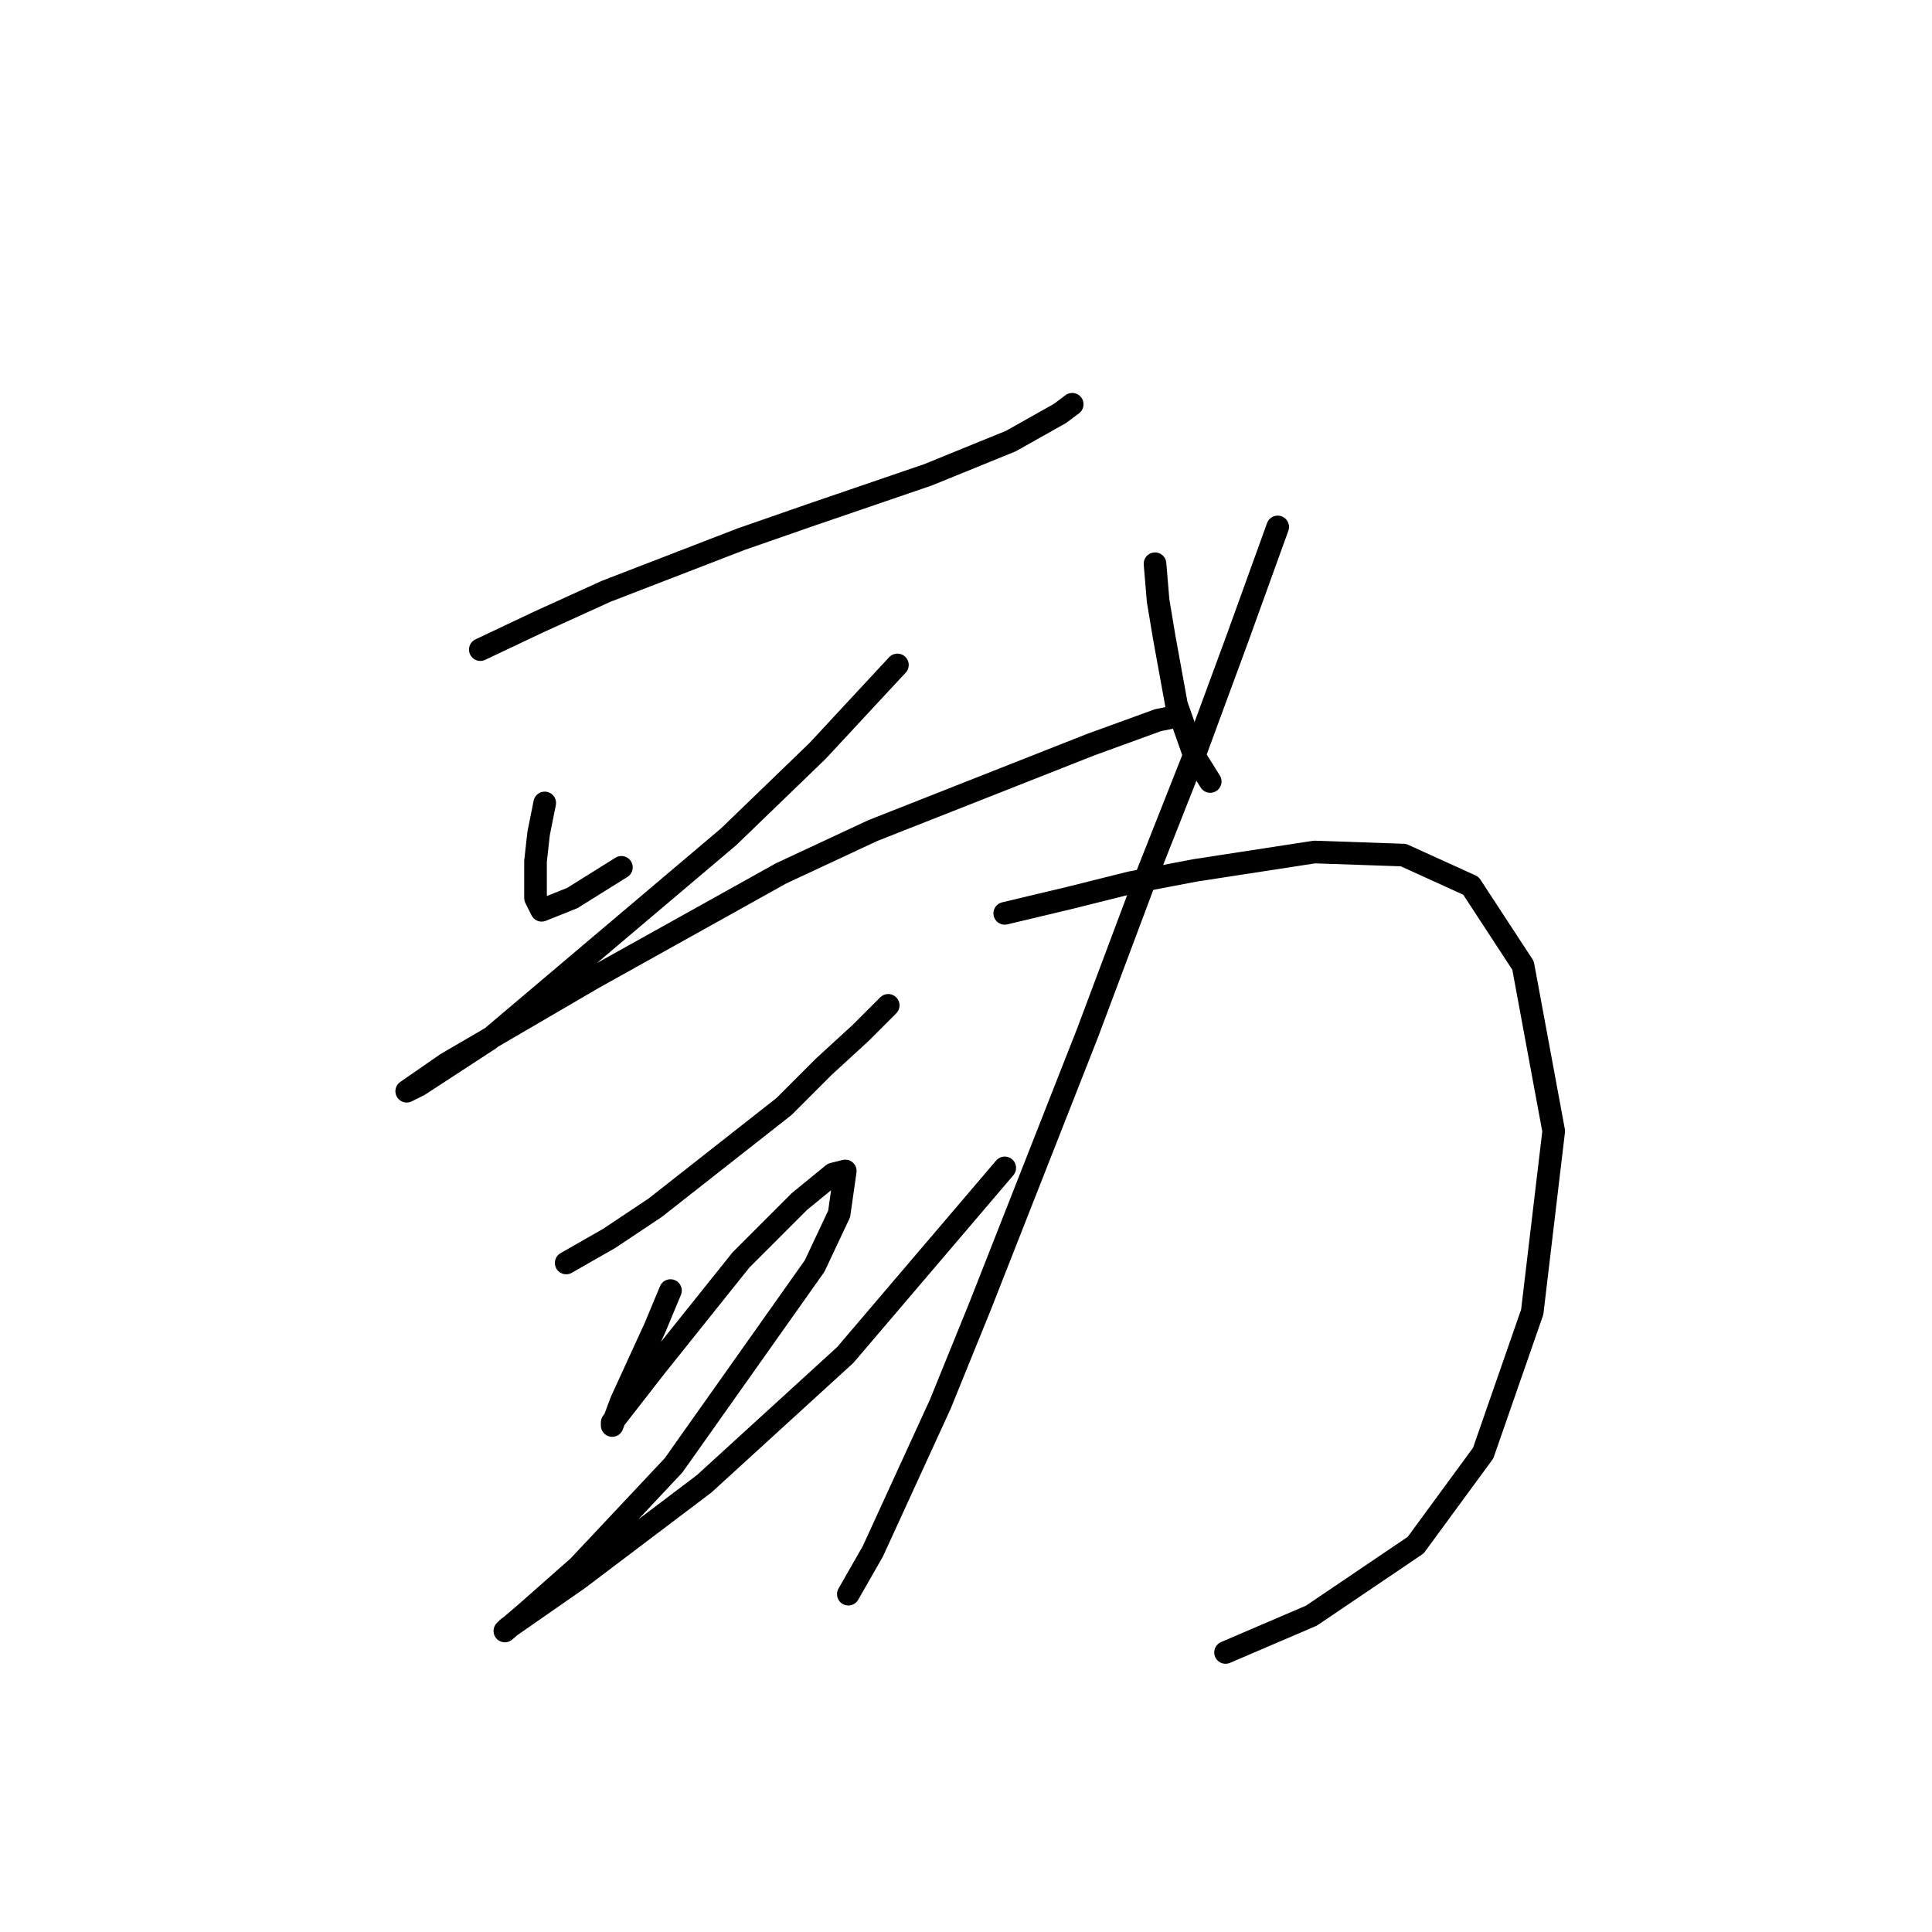 <?xml version="1.0" standalone="no"?>
    <svg width="256" height="256" xmlns="http://www.w3.org/2000/svg" version="1.1">
    <polyline stroke="black" stroke-width="3" stroke-linecap="round" fill="transparent" stroke-linejoin="round" points="63.646 86.076 71.367 82.419 80.307 78.355 98.187 71.447 107.533 68.196 122.975 62.913 133.947 58.443 140.449 54.786 142.074 53.567 142.074 53.567 " />
        <polyline stroke="black" stroke-width="3" stroke-linecap="round" fill="transparent" stroke-linejoin="round" points="72.179 106.395 71.367 110.458 70.96 114.116 70.96 118.992 71.773 120.617 75.837 118.992 82.339 114.928 82.339 114.928 " />
        <polyline stroke="black" stroke-width="3" stroke-linecap="round" fill="transparent" stroke-linejoin="round" points="118.911 88.108 108.346 99.486 96.561 110.865 64.865 137.685 55.518 143.78 53.893 144.593 59.176 140.936 78.681 129.557 103.47 115.741 115.661 110.052 144.513 98.674 153.453 95.423 155.484 95.016 155.484 95.016 " />
        <polyline stroke="black" stroke-width="3" stroke-linecap="round" fill="transparent" stroke-linejoin="round" points="75.024 167.349 80.713 164.099 86.809 160.035 103.876 146.625 109.159 141.342 114.035 136.872 117.692 133.215 117.692 133.215 " />
        <polyline stroke="black" stroke-width="3" stroke-linecap="round" fill="transparent" stroke-linejoin="round" points="88.84 171.007 86.809 175.883 82.339 185.636 81.119 188.887 81.119 188.48 86.809 181.166 98.187 166.943 105.908 159.222 110.378 155.565 112.003 155.158 111.191 160.848 107.94 167.756 89.247 194.17 76.649 207.58 69.741 213.675 66.897 216.113 67.303 215.707 76.649 209.205 93.31 196.608 112.003 179.54 133.134 154.752 133.134 154.752 " />
        <polyline stroke="black" stroke-width="3" stroke-linecap="round" fill="transparent" stroke-linejoin="round" points="153.046 74.698 153.453 79.574 154.265 84.451 155.891 93.391 158.329 100.299 160.361 103.55 160.361 103.55 " />
        <polyline stroke="black" stroke-width="3" stroke-linecap="round" fill="transparent" stroke-linejoin="round" points="169.301 69.822 164.018 84.451 158.329 99.893 151.421 117.366 144.106 136.872 129.883 173.039 124.601 186.042 115.661 205.548 112.41 211.237 112.41 211.237 " />
        <polyline stroke="black" stroke-width="3" stroke-linecap="round" fill="transparent" stroke-linejoin="round" points="133.134 121.024 141.668 118.992 149.795 116.96 158.329 115.335 174.177 112.896 185.962 113.303 194.902 117.366 201.81 127.932 205.874 149.876 203.029 173.851 196.527 192.544 187.587 204.735 173.771 214.081 162.393 218.958 162.393 218.958 " />
        </svg>
